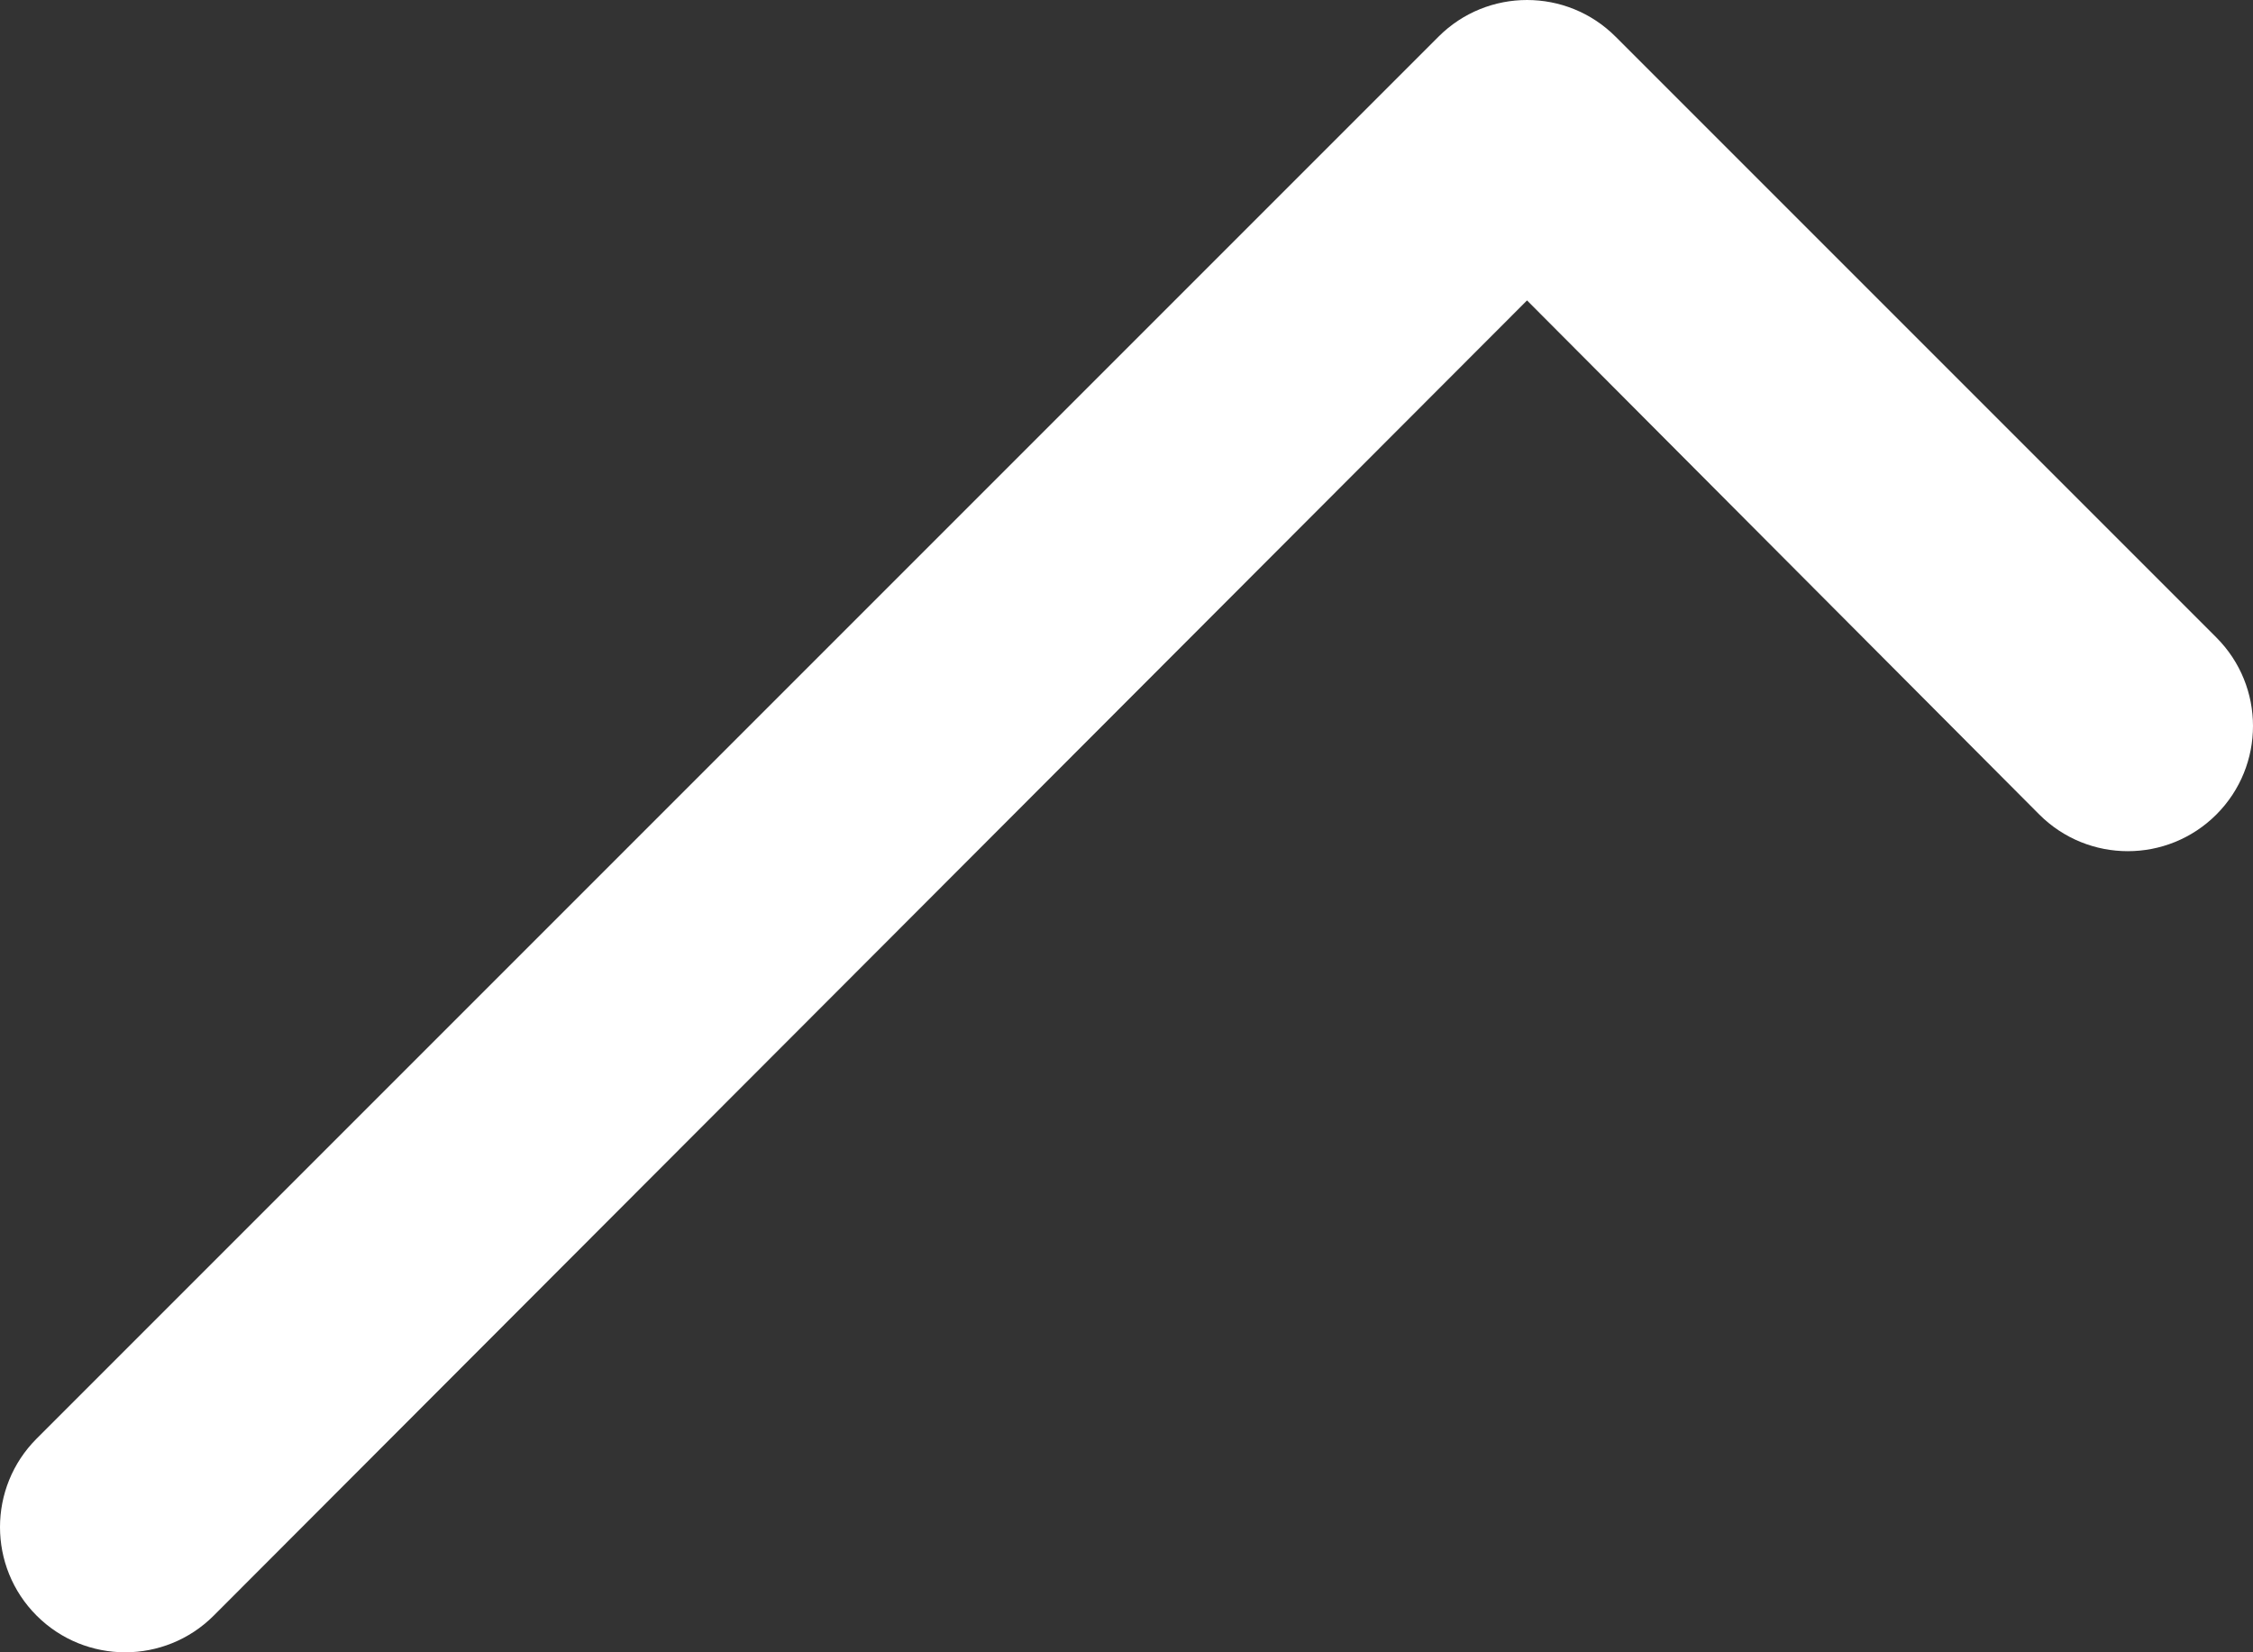 <?xml version="1.0" encoding="UTF-8" standalone="no"?>
<svg width="90px" height="66px" viewBox="0 0 90 66" version="1.1" xmlns="http://www.w3.org/2000/svg" xmlns:xlink="http://www.w3.org/1999/xlink" xmlns:sketch="http://www.bohemiancoding.com/sketch/ns">
    <rect x="0" y="0" width="90" height="66" fill="#333333" stroke="none"/>
    <!-- Generator: Sketch 3.5.2 (25235) - http://www.bohemiancoding.com/sketch -->
    <title>icon-right</title>
    <desc>Created with Sketch.</desc>
    <defs></defs>
    <g id="-Master" stroke="none" stroke-width="1" fill="none" fill-rule="evenodd" sketch:type="MSPage">
        <g id="assets" sketch:type="MSArtboardGroup" transform="translate(-35, -209)" fill="#FFFFFF">
            <path d="M60.464,273.536 C62.417,275.488 65.583,275.488 67.536,273.536 L123.536,217.536 C125.488,215.583 125.488,212.417 123.536,210.464 C121.583,208.512 118.417,208.512 116.464,210.464 L64,263 L43.536,242.464 C41.583,240.512 38.417,240.512 36.464,242.464 C34.512,244.417 34.512,247.583 36.464,249.536 L60.464,273.536 Z" id="icon-right" sketch:type="MSShapeGroup" transform="translate(80, 242) rotate(-180) translate(-80, -242) "></path>
        </g>
    </g>
</svg>
